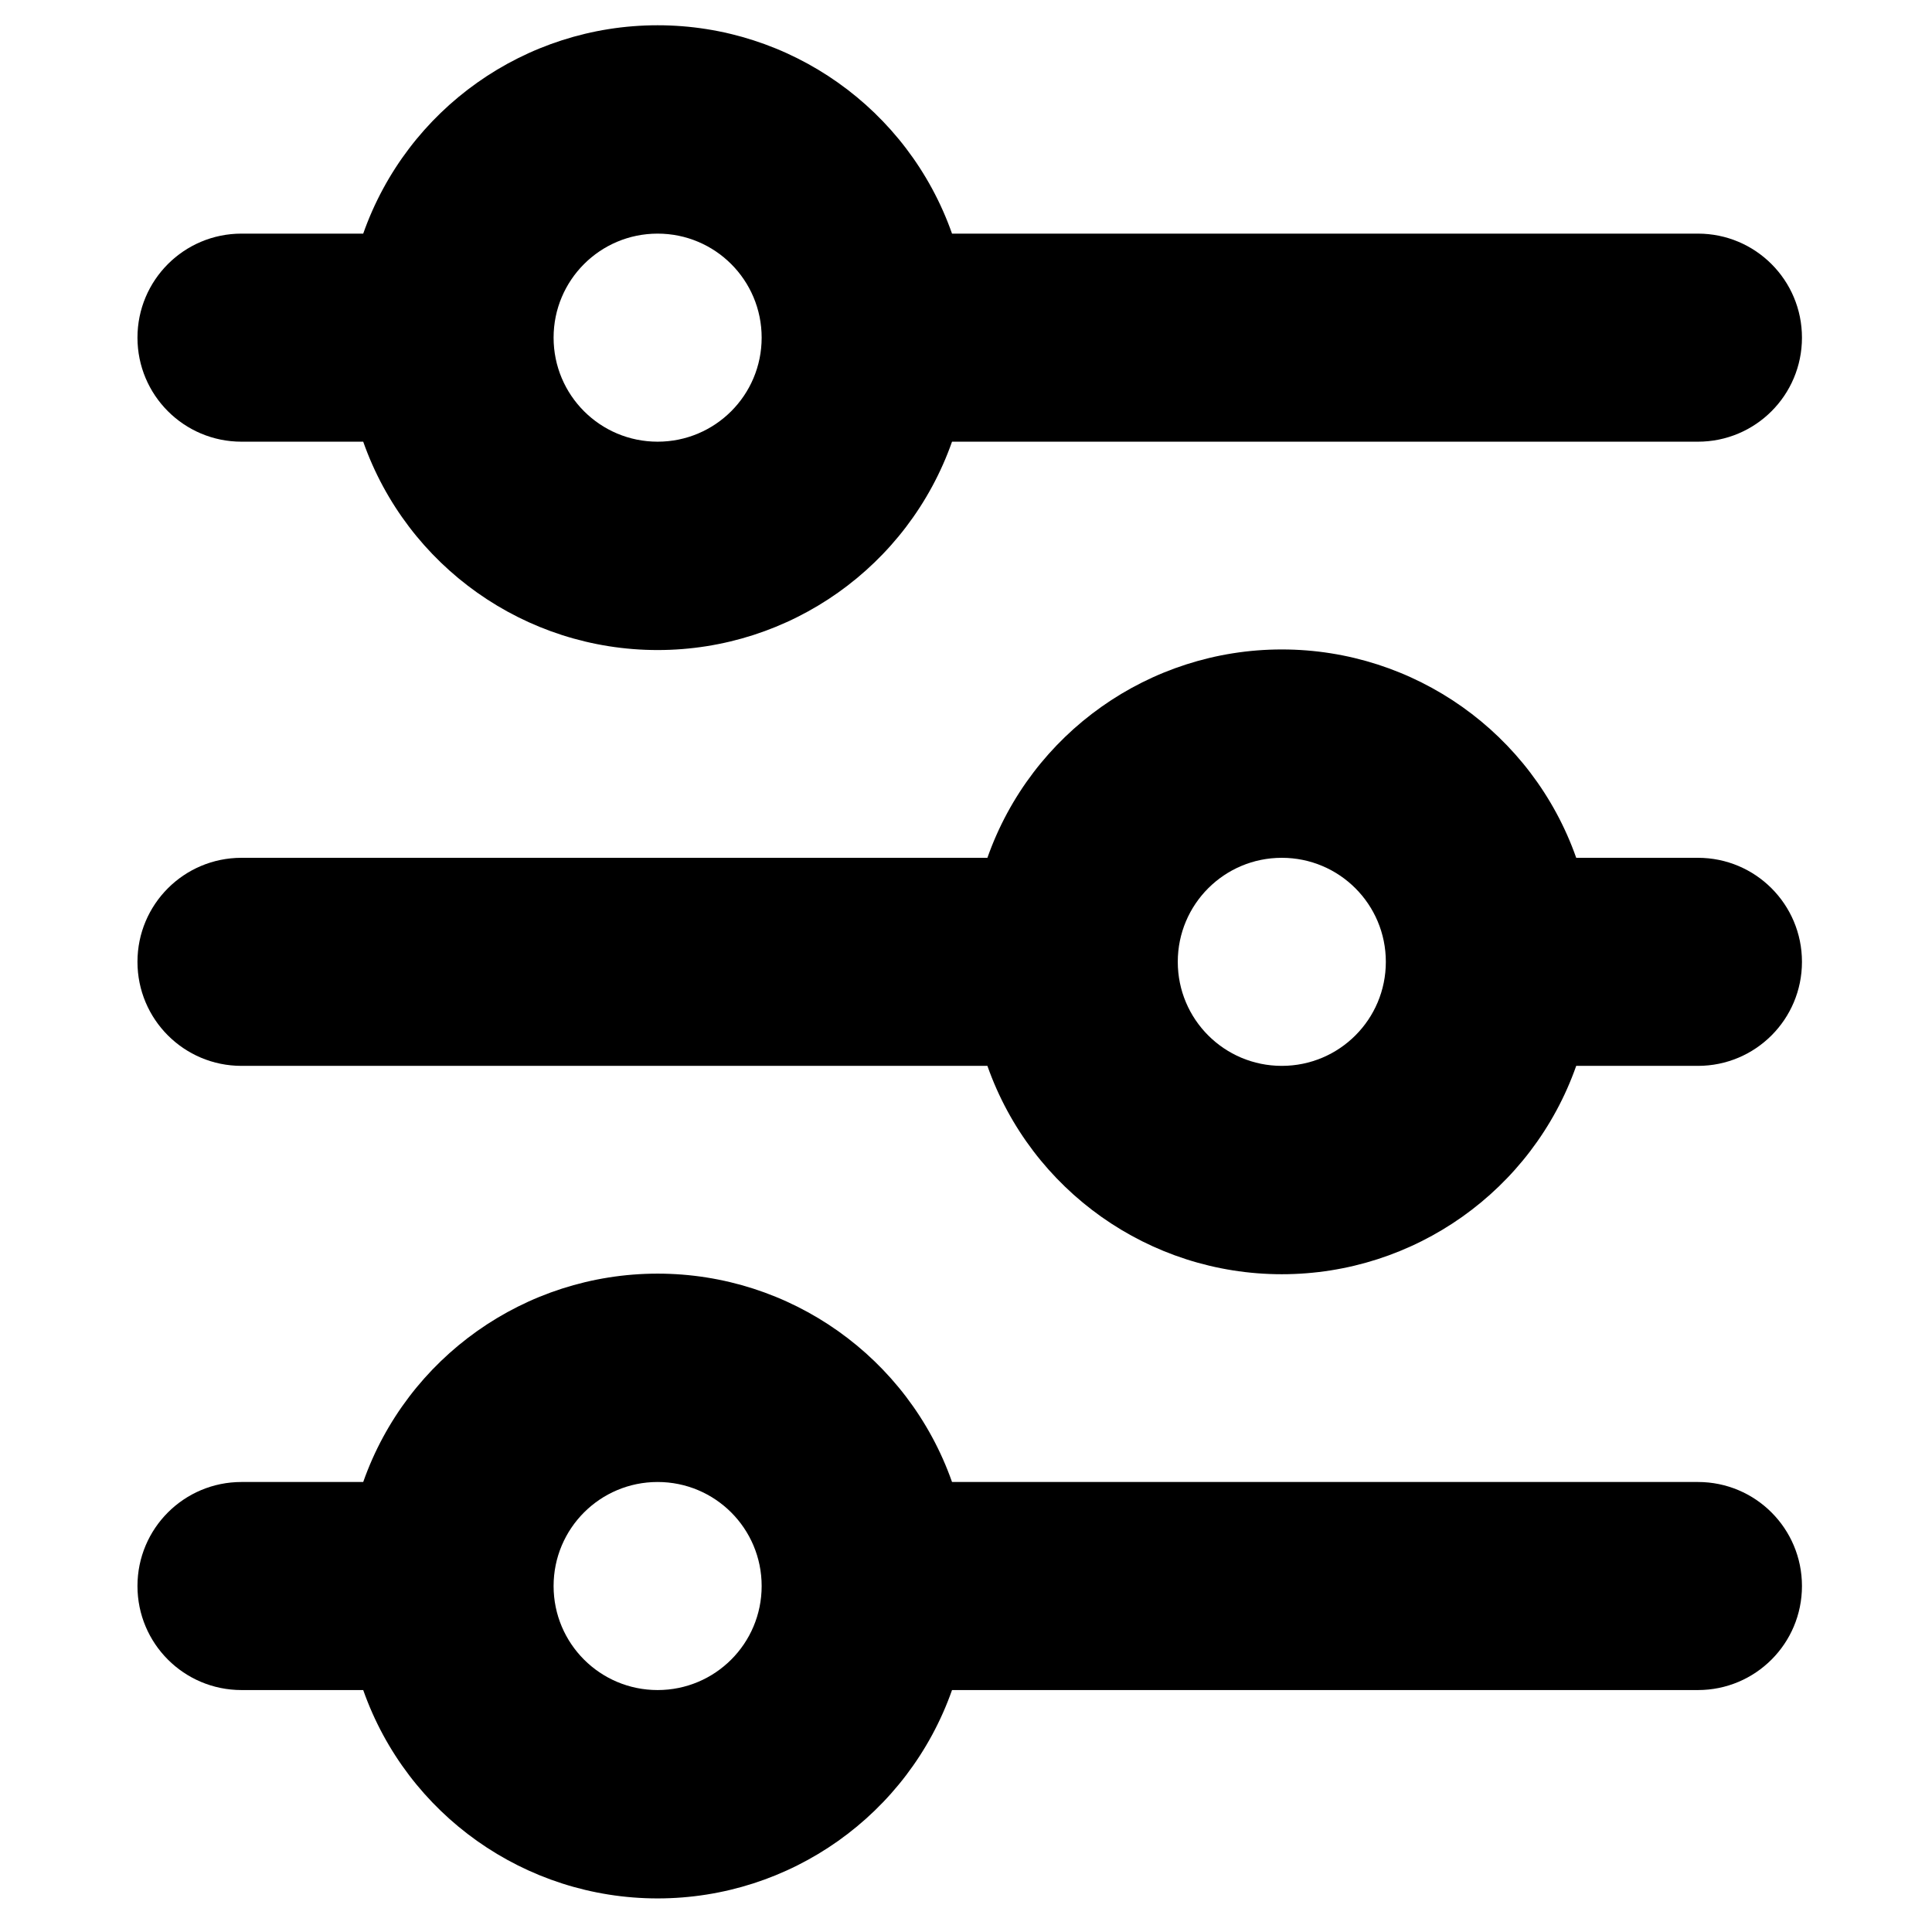 <?xml version="1.0" encoding="UTF-8"?>
<svg width="13px" height="13px" viewBox="0 0 13 13" version="1.1" xmlns="http://www.w3.org/2000/svg" xmlns:xlink="http://www.w3.org/1999/xlink">
    <!-- Generator: Sketch 61.2 (89653) - https://sketch.com -->
    <title>Group</title>
    <desc>Created with Sketch.</desc>
    <g id="final" stroke="none" stroke-width="1" fill="none" fill-rule="evenodd">
        <g id="Deliver-Order" transform="translate(-1032, -173)" fill="#000000" fill-rule="nonzero">
            <g id="Group-8" transform="translate(1030.125, 169.572)">
                <g id="mi:filter" transform="translate(0, 1.5)">
                    <g id="Group" transform="translate(2.8, 2.1)">
                        <path d="M3.5,1.4 C3.113,1.4 2.8,1.713 2.8,2.1 C2.8,2.487 3.113,2.8 3.5,2.8 C3.887,2.8 4.2,2.487 4.2,2.1 C4.2,1.713 3.887,1.4 3.5,1.4 Z M1.519,1.4 C1.815,0.56 2.609,-0.002 3.5,-0.002 C4.391,-0.002 5.185,0.56 5.481,1.4 L10.5,1.4 C10.887,1.4 11.2,1.713 11.2,2.1 C11.2,2.487 10.887,2.8 10.5,2.8 L5.481,2.8 C5.185,3.64 4.391,4.202 3.5,4.202 C2.609,4.202 1.815,3.64 1.519,2.8 L0.7,2.8 C0.313,2.8 0,2.487 0,2.1 C0,1.713 0.313,1.4 0.7,1.4 L1.519,1.4 L1.519,1.4 Z M7.7,5.6 C7.313,5.6 7,5.913 7,6.3 C7,6.687 7.313,7 7.7,7 C8.087,7 8.4,6.687 8.4,6.3 C8.4,5.913 8.087,5.6 7.7,5.6 Z M5.719,5.6 C6.015,4.76 6.809,4.198 7.7,4.198 C8.591,4.198 9.385,4.76 9.681,5.6 L10.5,5.6 C10.887,5.6 11.2,5.913 11.2,6.3 C11.2,6.687 10.887,7 10.5,7 L9.681,7 C9.385,7.84 8.591,8.402 7.7,8.402 C6.809,8.402 6.015,7.84 5.719,7 L0.7,7 C0.313,7 0,6.687 0,6.3 C0,5.913 0.313,5.6 0.7,5.6 L5.719,5.6 L5.719,5.6 Z M3.5,9.8 C3.113,9.8 2.8,10.113 2.8,10.5 C2.8,10.887 3.113,11.2 3.5,11.2 C3.887,11.2 4.2,10.887 4.2,10.5 C4.2,10.113 3.887,9.8 3.5,9.8 Z M1.519,9.8 C1.815,8.96 2.609,8.398 3.5,8.398 C4.391,8.398 5.185,8.96 5.481,9.8 L10.5,9.8 C10.887,9.8 11.2,10.113 11.2,10.5 C11.2,10.887 10.887,11.2 10.5,11.2 L5.481,11.2 C5.185,12.04 4.391,12.602 3.5,12.602 C2.609,12.602 1.815,12.04 1.519,11.2 L0.7,11.2 C0.313,11.2 0,10.887 0,10.5 C0,10.113 0.313,9.8 0.7,9.8 L1.519,9.8 Z" id="Shape"></path>
                    </g>
                </g>
            </g>
        </g>
    </g>
</svg>